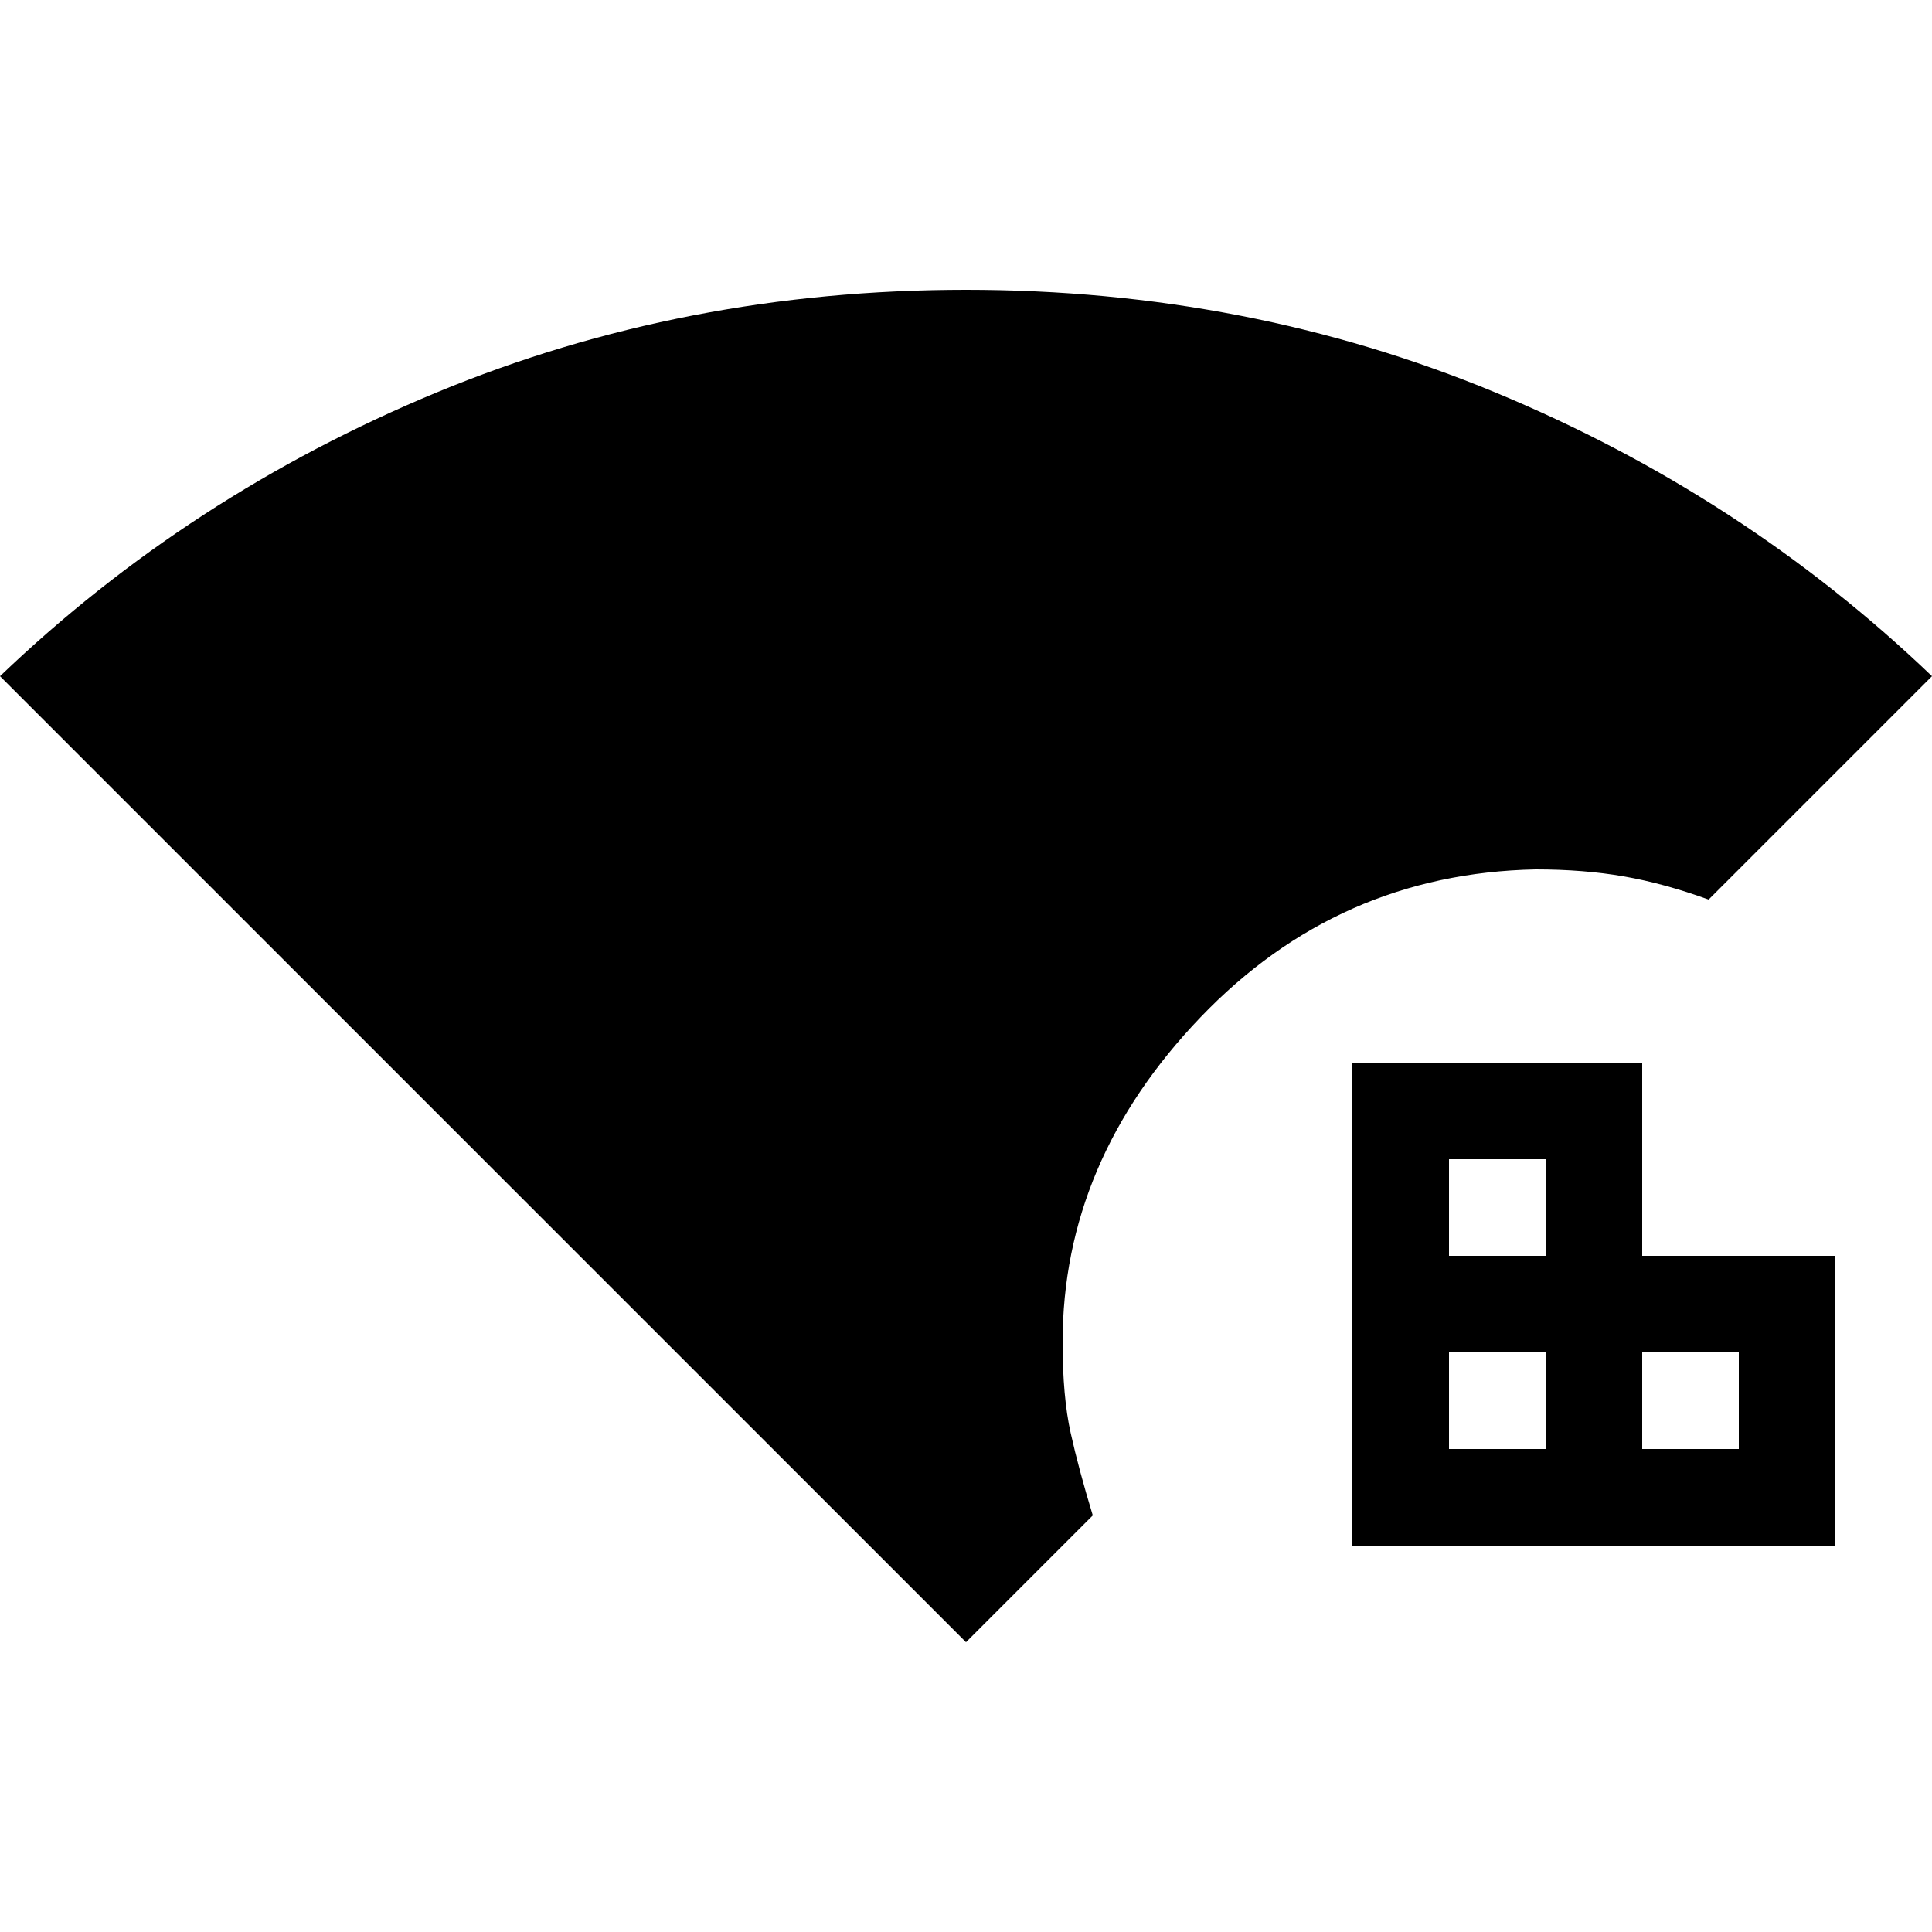 <svg xmlns="http://www.w3.org/2000/svg" height="20" viewBox="0 -960 960 960" width="20"><path d="M480-144 0-624q94-90 217-141t263-51q140 0 263 51t217 141L849-513q-22-8-42-11.5t-44-3.5q-98 2-166.5 73.5T528-293q0 27 4 45t11 41l-63 63Zm192-48v-240h144v96h96v144H672Zm48-144h48v-48h-48v48Zm96 96h48v-48h-48v48Zm-96 0h48v-48h-48v48Z"/></svg>